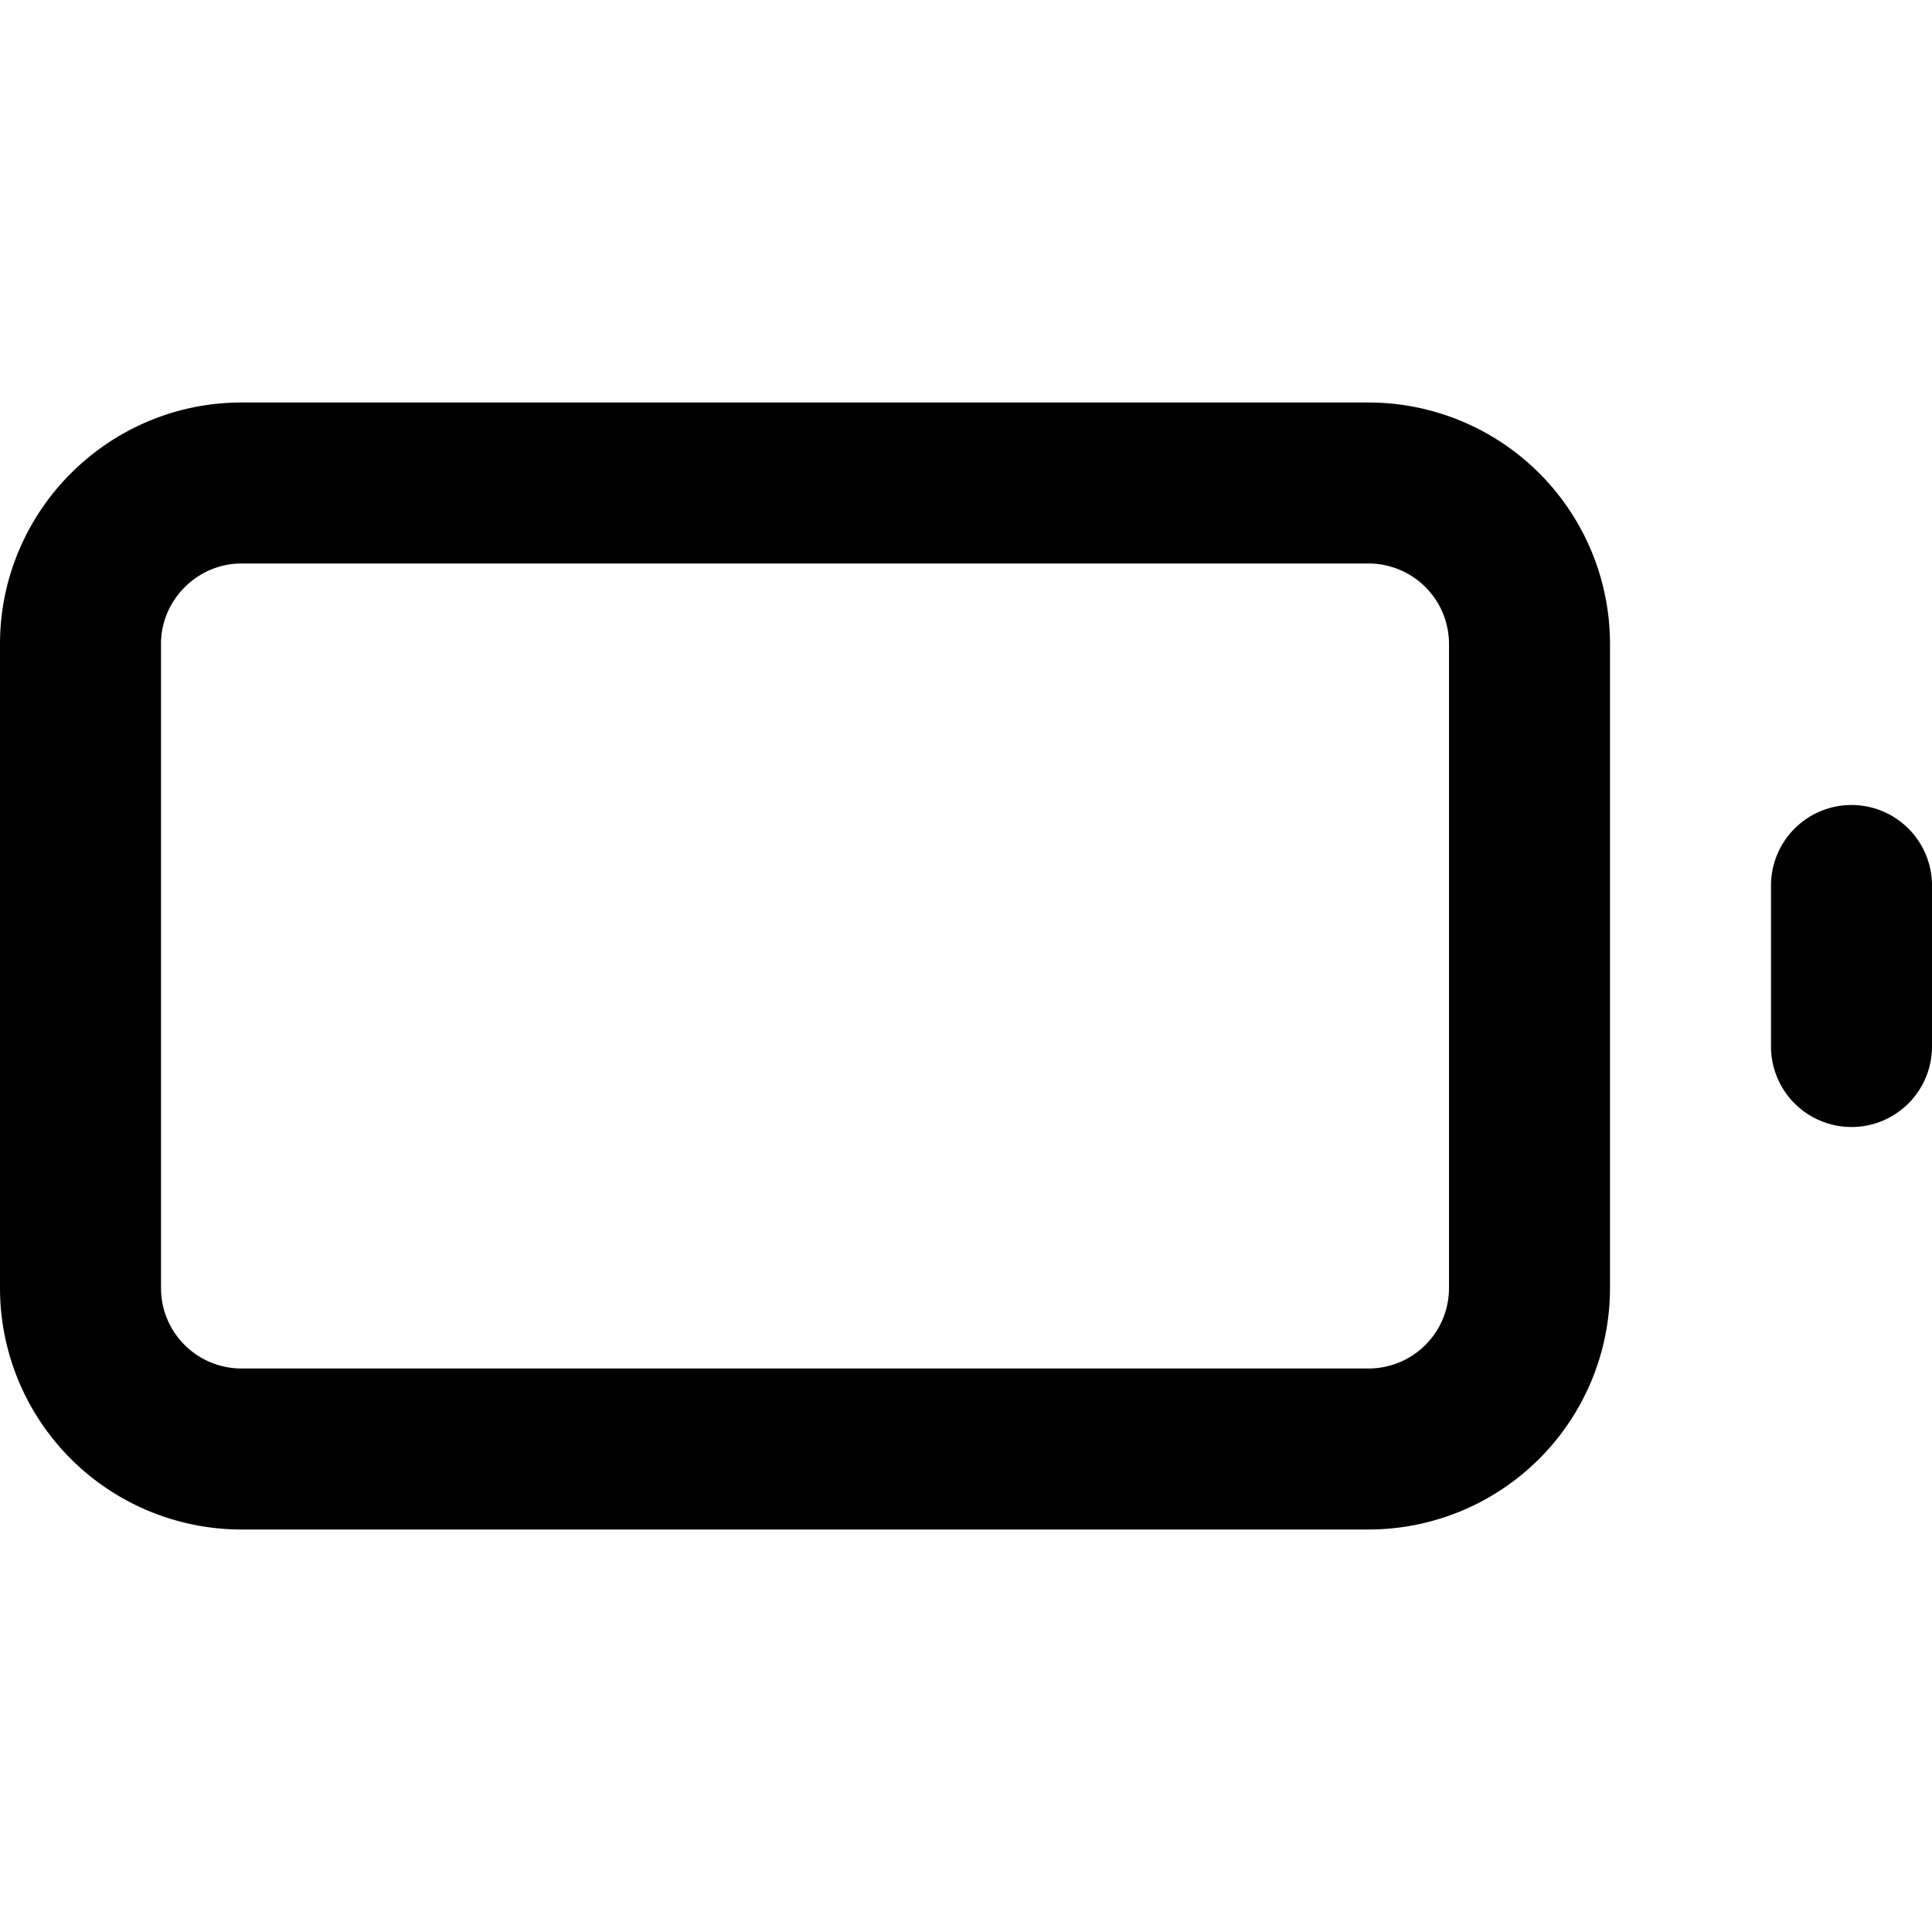 <svg xmlns="http://www.w3.org/2000/svg" width="24" height="24" fill="none">
  <path stroke="currentColor" stroke-linecap="round" stroke-linejoin="round" stroke-width="2" d="M23 13v-2M3 6h14a2 2 0 0 1 2 2v8a2 2 0 0 1-2 2H3a2 2 0 0 1-2-2V8c0-1.1.9-2 2-2"/>
</svg>
